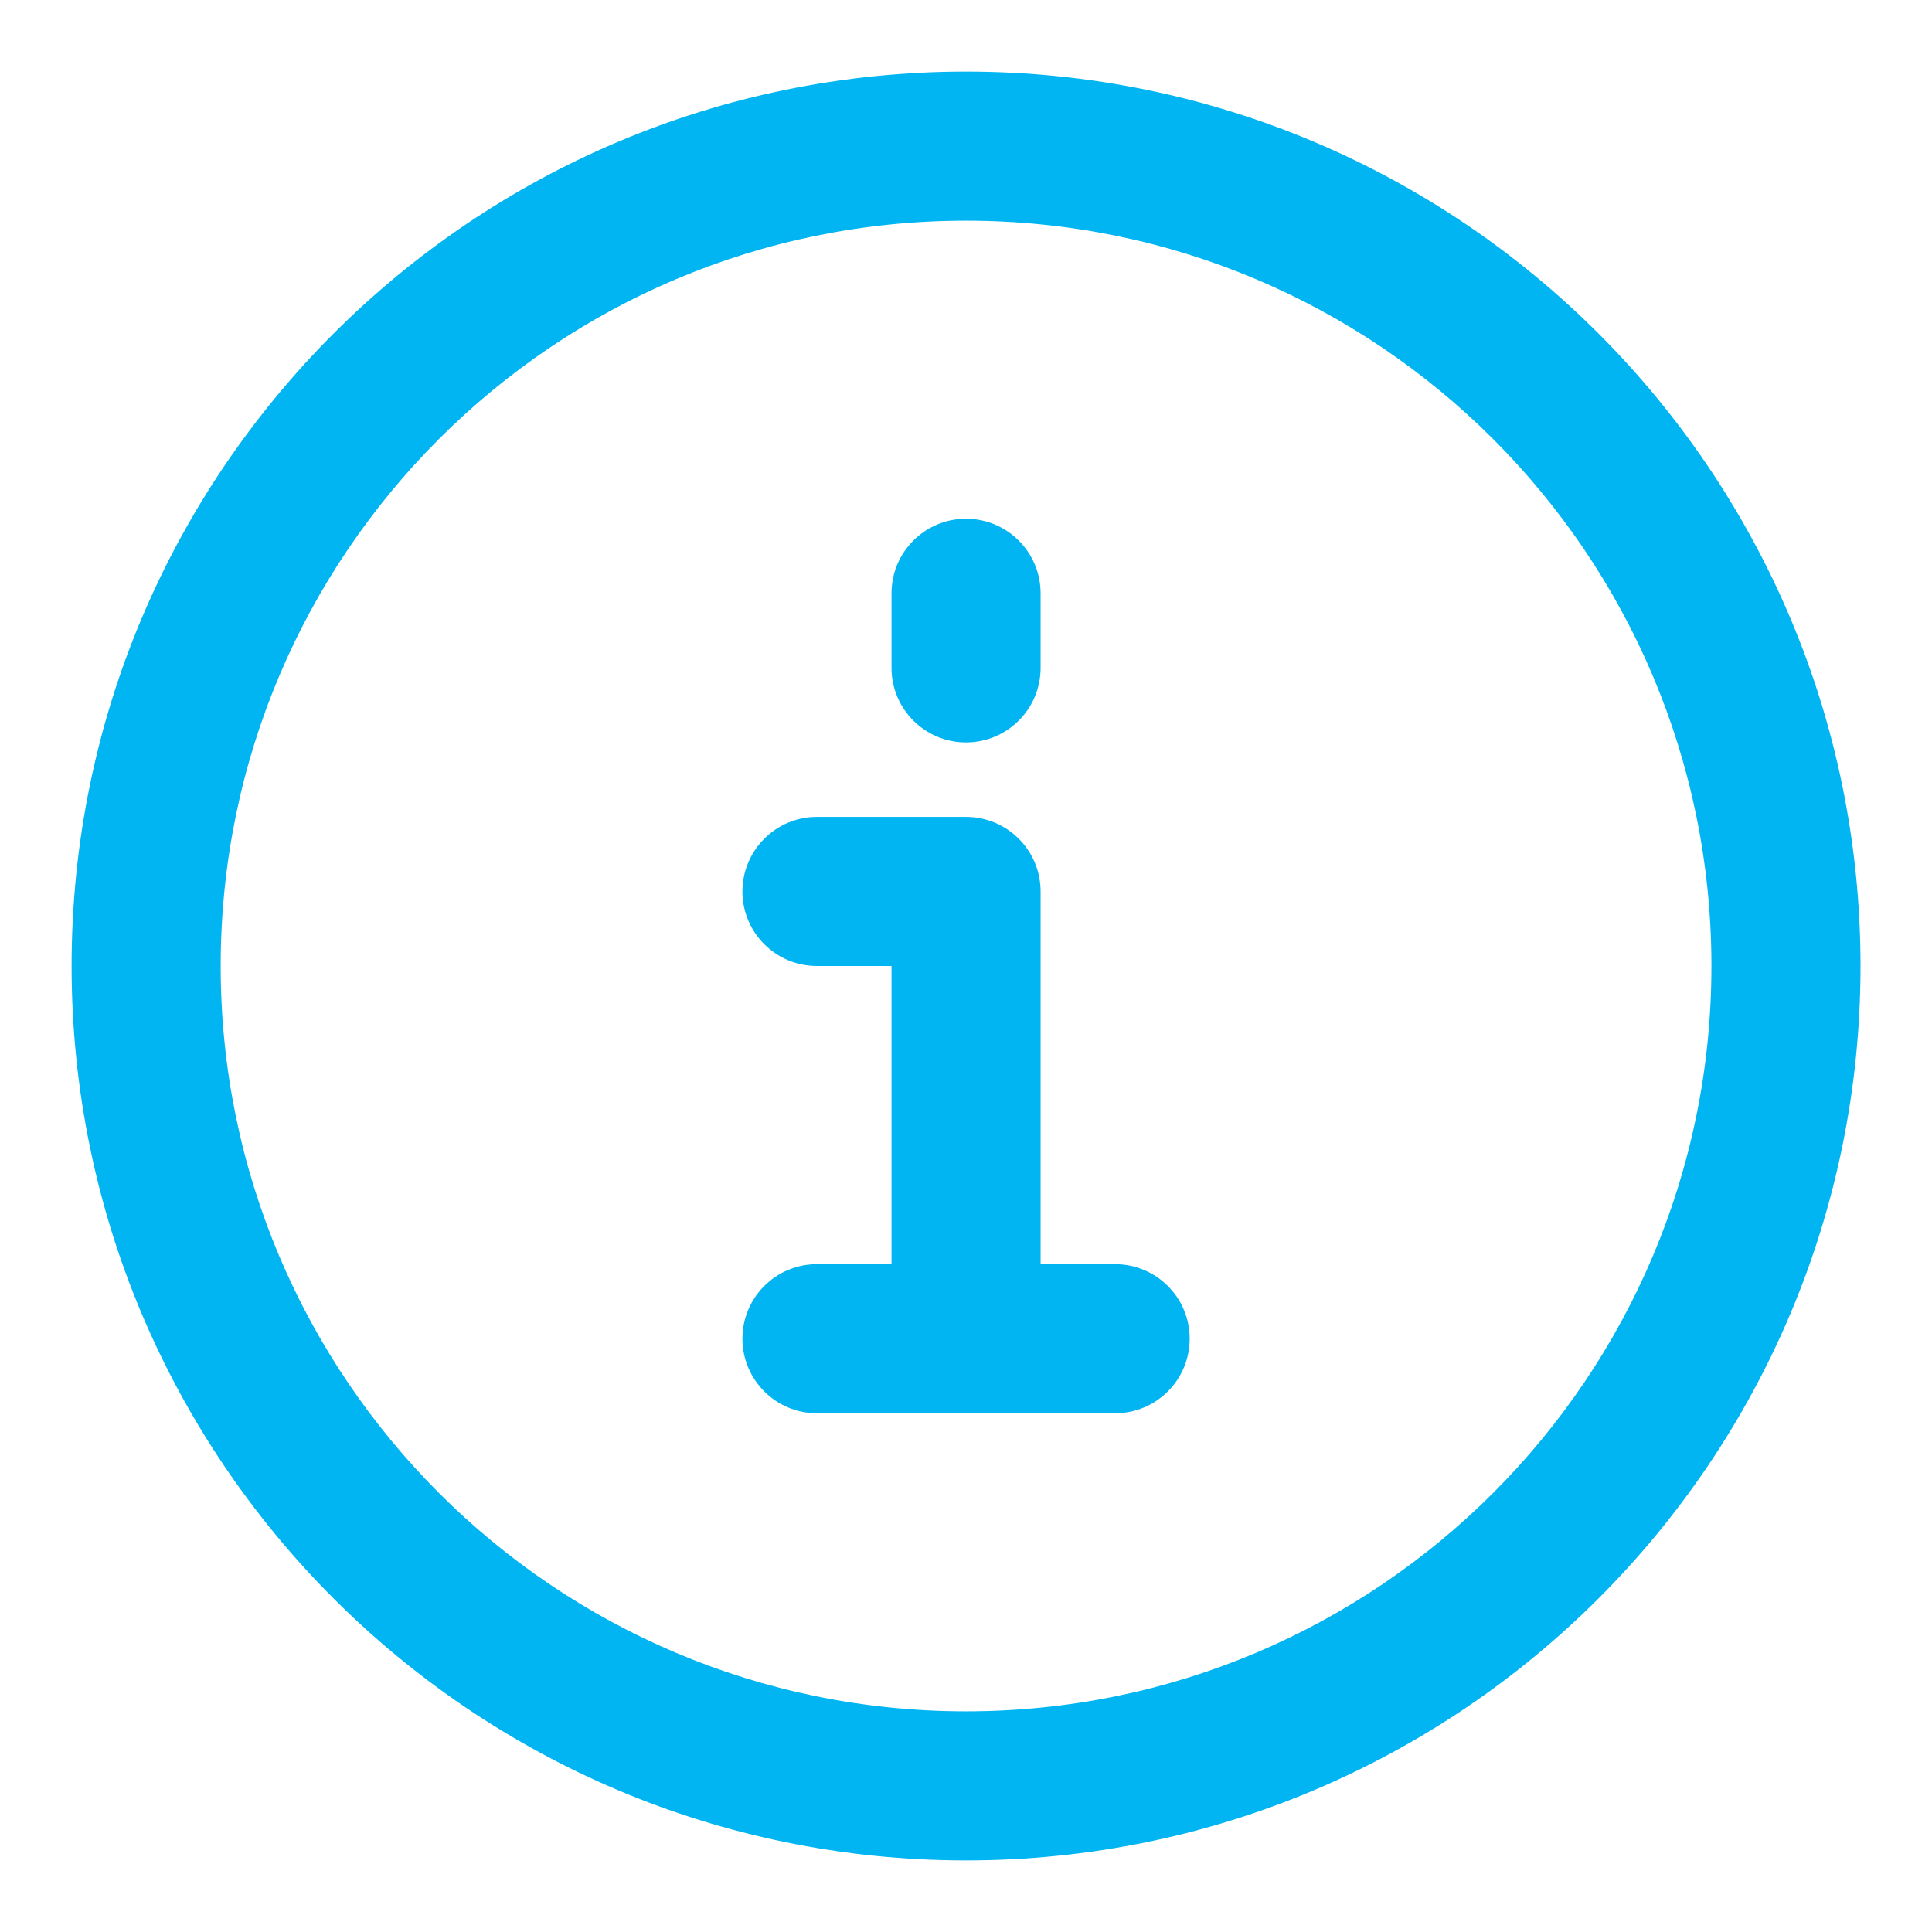 <svg width="18" height="18" viewBox="0 0 18 18" fill="none" xmlns="http://www.w3.org/2000/svg">
<path fill-rule="evenodd" clip-rule="evenodd" d="M9 2.056C5.165 2.056 2.056 5.165 2.056 9C2.056 12.835 5.165 15.944 9 15.944C12.835 15.944 15.945 12.835 15.945 9C15.945 5.165 12.835 2.056 9 2.056ZM0.667 9C0.667 4.398 4.398 0.667 9 0.667C13.603 0.667 17.334 4.398 17.334 9C17.334 13.602 13.603 17.333 9 17.333C4.398 17.333 0.667 13.602 0.667 9ZM9 4.833C9.384 4.833 9.695 5.144 9.695 5.528V6.222C9.695 6.606 9.384 6.917 9 6.917C8.617 6.917 8.306 6.606 8.306 6.222V5.528C8.306 5.144 8.617 4.833 9 4.833ZM6.917 8.306C6.917 7.922 7.228 7.611 7.611 7.611H9C9.384 7.611 9.695 7.922 9.695 8.306V11.778H10.389C10.773 11.778 11.084 12.089 11.084 12.472C11.084 12.856 10.773 13.167 10.389 13.167H7.611C7.228 13.167 6.917 12.856 6.917 12.472C6.917 12.089 7.228 11.778 7.611 11.778H8.306V9H7.611C7.228 9 6.917 8.689 6.917 8.306Z" fill="#00B5F1"/>
</svg>
